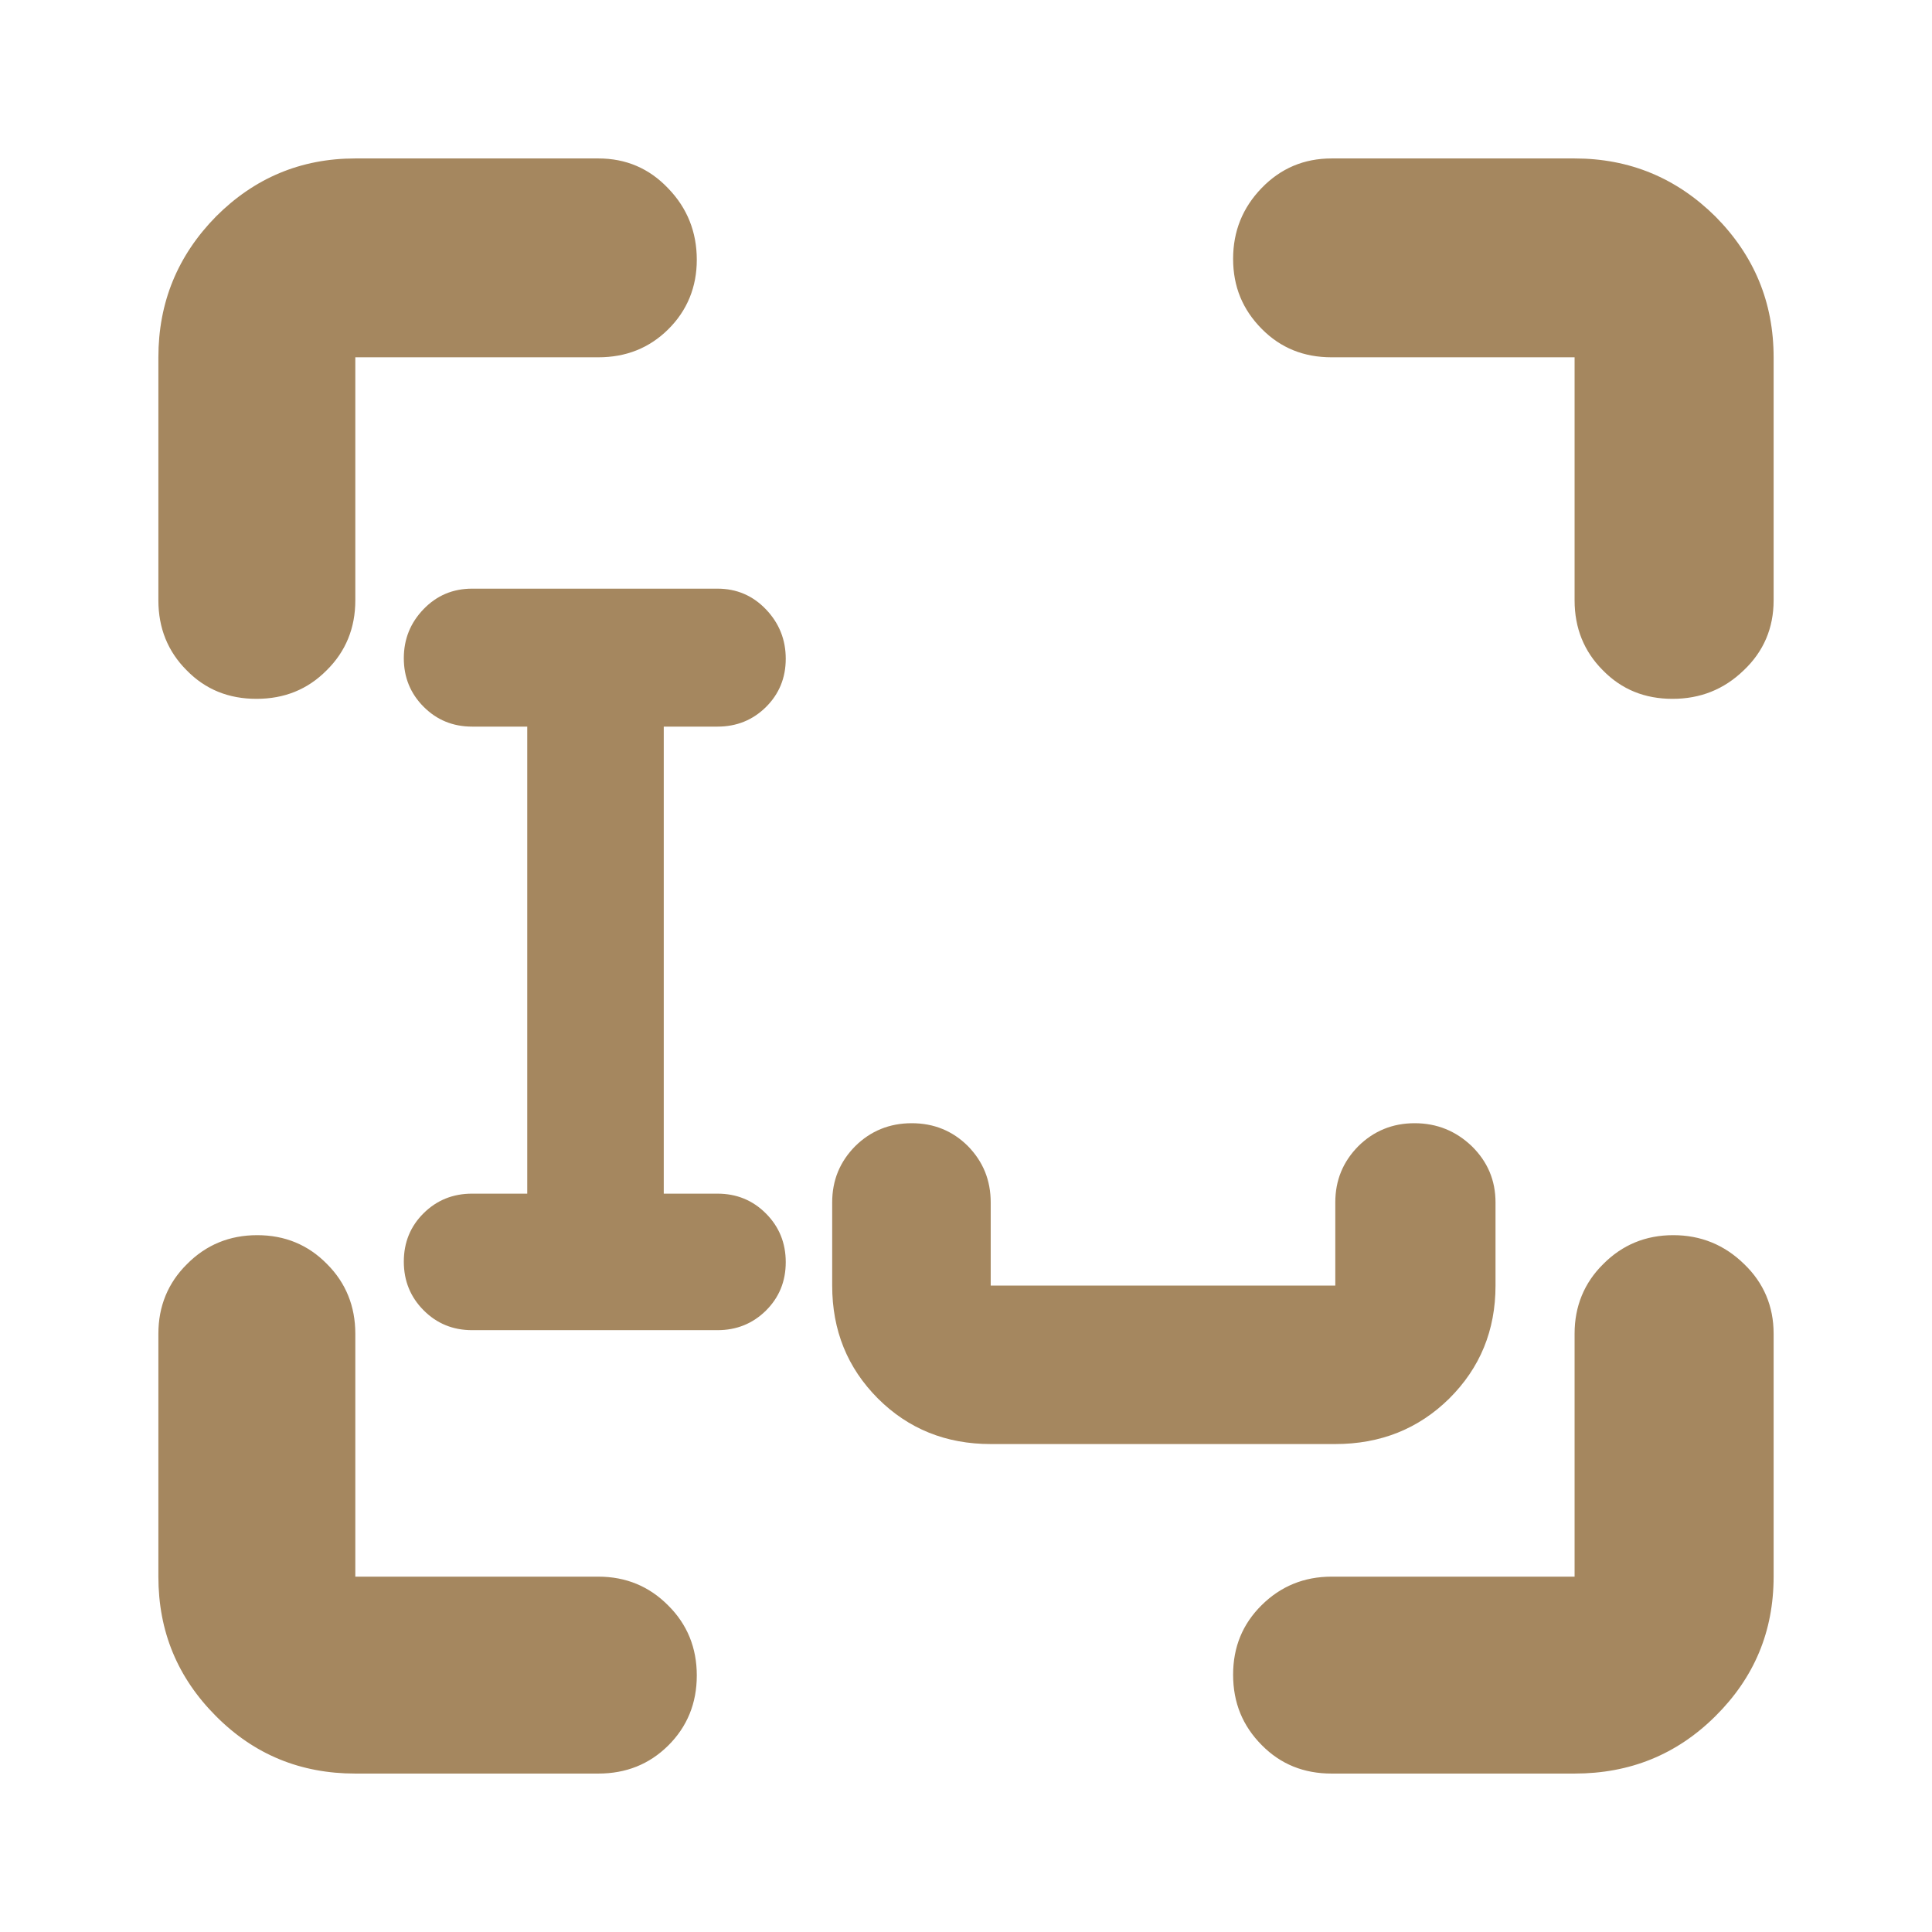 <svg height="48" viewBox="0 -960 960 960" width="48" xmlns="http://www.w3.org/2000/svg"><path fill="rgb(165, 135, 95)" d="m234.567-299.05c-9.501 0-17.528-3.29-24.08-9.88-6.557-6.58-9.835-14.63-9.835-24.17s3.278-17.55 9.835-24.05c6.552-6.49 14.579-9.73 24.08-9.73h27.42v-232.07h-27.42c-9.501 0-17.528-3.29-24.08-9.87-6.557-6.59-9.835-14.61-9.835-24.11 0-9.49 3.278-17.62 9.835-24.41 6.552-6.78 14.579-10.16 24.08-10.16h121.95c9.501 0 17.529 3.43 24.086 10.29 6.553 6.85 9.829 15.04 9.829 24.53 0 9.5-3.276 17.49-9.829 24-6.557 6.48-14.585 9.73-24.086 9.73h-26.699v232.07h26.699c9.501 0 17.529 3.28 24.086 9.87 6.553 6.58 9.829 14.62 9.829 24.17 0 9.53-3.276 17.54-9.829 24.05-6.557 6.48-14.585 9.74-24.086 9.74zm257.71 56.59c-22.24 0-40.926-7.54-56.061-22.64-15.151-15.23-22.708-33.83-22.708-56.11v-41.29c0-11.05 3.82-20.27 11.463-28 7.625-7.52 16.994-11.38 28.072-11.38 11.061 0 20.38 3.86 27.921 11.38 7.542 7.73 11.313 16.95 11.313 28v41.29h171.222v-41.29c0-11.05 3.824-20.27 11.466-28 7.628-7.52 16.957-11.38 27.99-11.38 11.027 0 20.458 3.86 28.338 11.38 7.88 7.73 11.82 16.95 11.82 28v41.29c0 22.28-7.664 40.88-22.962 56.11-15.305 15.1-34.189 22.64-56.652 22.64zm-315.725 163.735c-27.106 0-50.176-9.37-69.246-28.545-19.072-19.12-28.607-42.04-28.607-69.3v-120.76c0-13.54 4.746-25.21 14.241-34.57 9.493-9.56 21.111-14.35 34.874-14.35 13.761 0 25.315 4.79 34.684 14.35 9.37 9.36 14.054 21.03 14.054 34.57v120.76h120.754c13.699 0 25.296 4.79 34.749 14.35 9.451 9.38 14.177 21.03 14.177 34.75 0 13.75-4.726 25.41-14.177 34.795-9.453 9.38-21.05 13.95-34.749 13.95zm605.853 0h-120.753c-13.7 0-25.277-4.57-34.73-14.17-9.472-9.575-14.198-21.025-14.198-34.965 0-13.77 4.726-25.2 14.198-34.57 9.453-9.35 21.03-14.14 34.73-14.14h120.753v-120.76c0-13.54 4.747-25.21 14.24-34.57 9.495-9.56 21.091-14.35 34.791-14.35 13.677 0 25.42 4.79 35.205 14.35 9.766 9.36 14.659 21.03 14.659 34.57v120.76c0 27.26-9.64 50.18-28.899 69.3-19.28 19.175-42.618 28.545-69.996 28.545zm-703.706-582.955v-120.78c0-27.25 9.535-50.51 28.607-69.94 19.07-19.11 42.14-28.87 69.246-28.87h120.754c13.699 0 25.296 4.91 34.749 14.91 9.451 9.77 14.177 21.68 14.177 35.44 0 13.5-4.726 25.17-14.177 34.54-9.453 9.36-21.05 13.92-34.749 13.92h-120.754v120.78c0 13.75-4.748 25.39-14.241 34.75-9.494 9.59-21.112 14.18-34.873 14.18s-25.317-4.59-34.684-14.18c-9.371-9.36-14.055-21-14.055-34.75zm703.706 0v-120.78h-120.753c-13.7 0-25.277-4.56-34.73-14.15-9.472-9.56-14.198-21.01-14.198-34.76s4.726-25.43 14.198-35.22c9.453-9.77 21.03-14.68 34.73-14.68h120.753c27.378 0 50.716 9.76 69.996 28.87 19.259 19.43 28.899 42.69 28.899 69.94v120.78c0 13.75-4.957 25.39-14.846 34.75-9.91 9.59-21.695 14.18-35.394 14.18-13.7 0-25.232-4.59-34.602-14.18-9.369-9.36-14.053-21-14.053-34.75z"/></svg>
